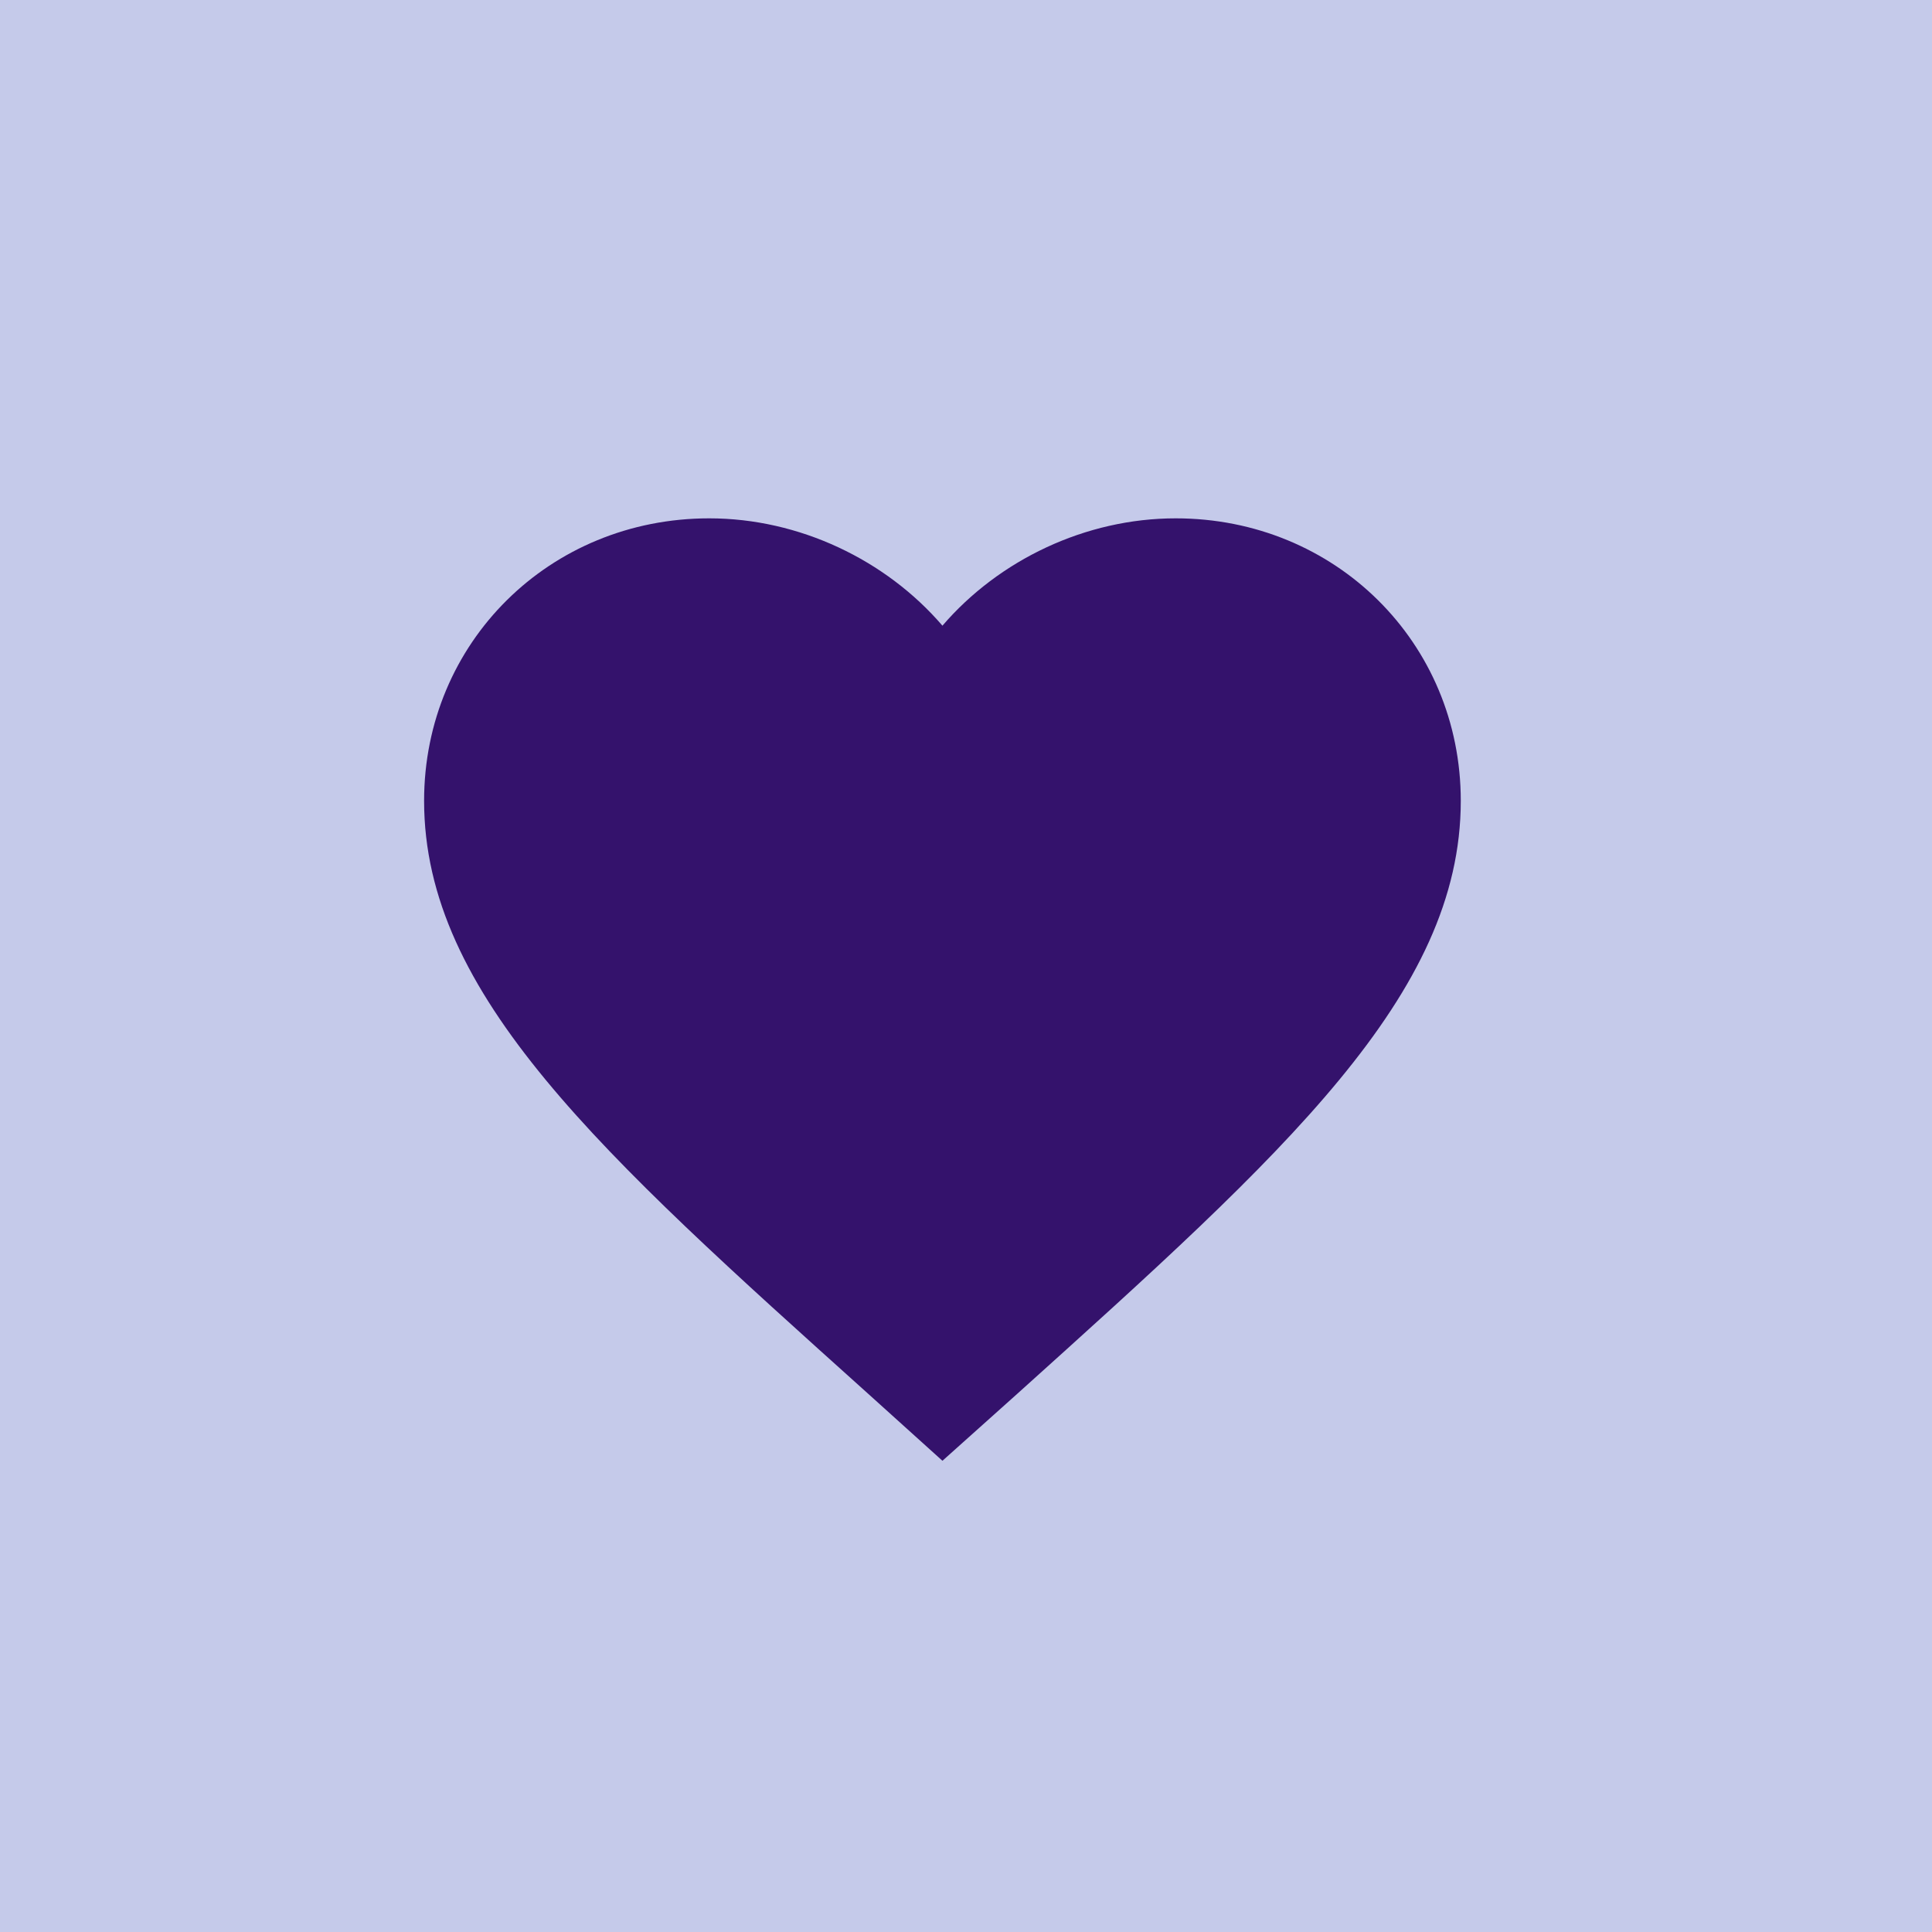 <svg width="41" height="41" viewBox="0 0 41 41" fill="none" xmlns="http://www.w3.org/2000/svg">
<rect width="41" height="41" fill="#C5CAEA"/>
<path d="M20 31L18.405 29.561C12.74 24.471 9 21.114 9 16.995C9 13.638 11.662 11 15.05 11C16.964 11 18.801 11.883 20 13.278C21.199 11.883 23.036 11 24.95 11C28.338 11 31 13.638 31 16.995C31 21.114 27.26 24.471 21.595 29.572L20 31Z" fill="#34126C"/>
</svg>
